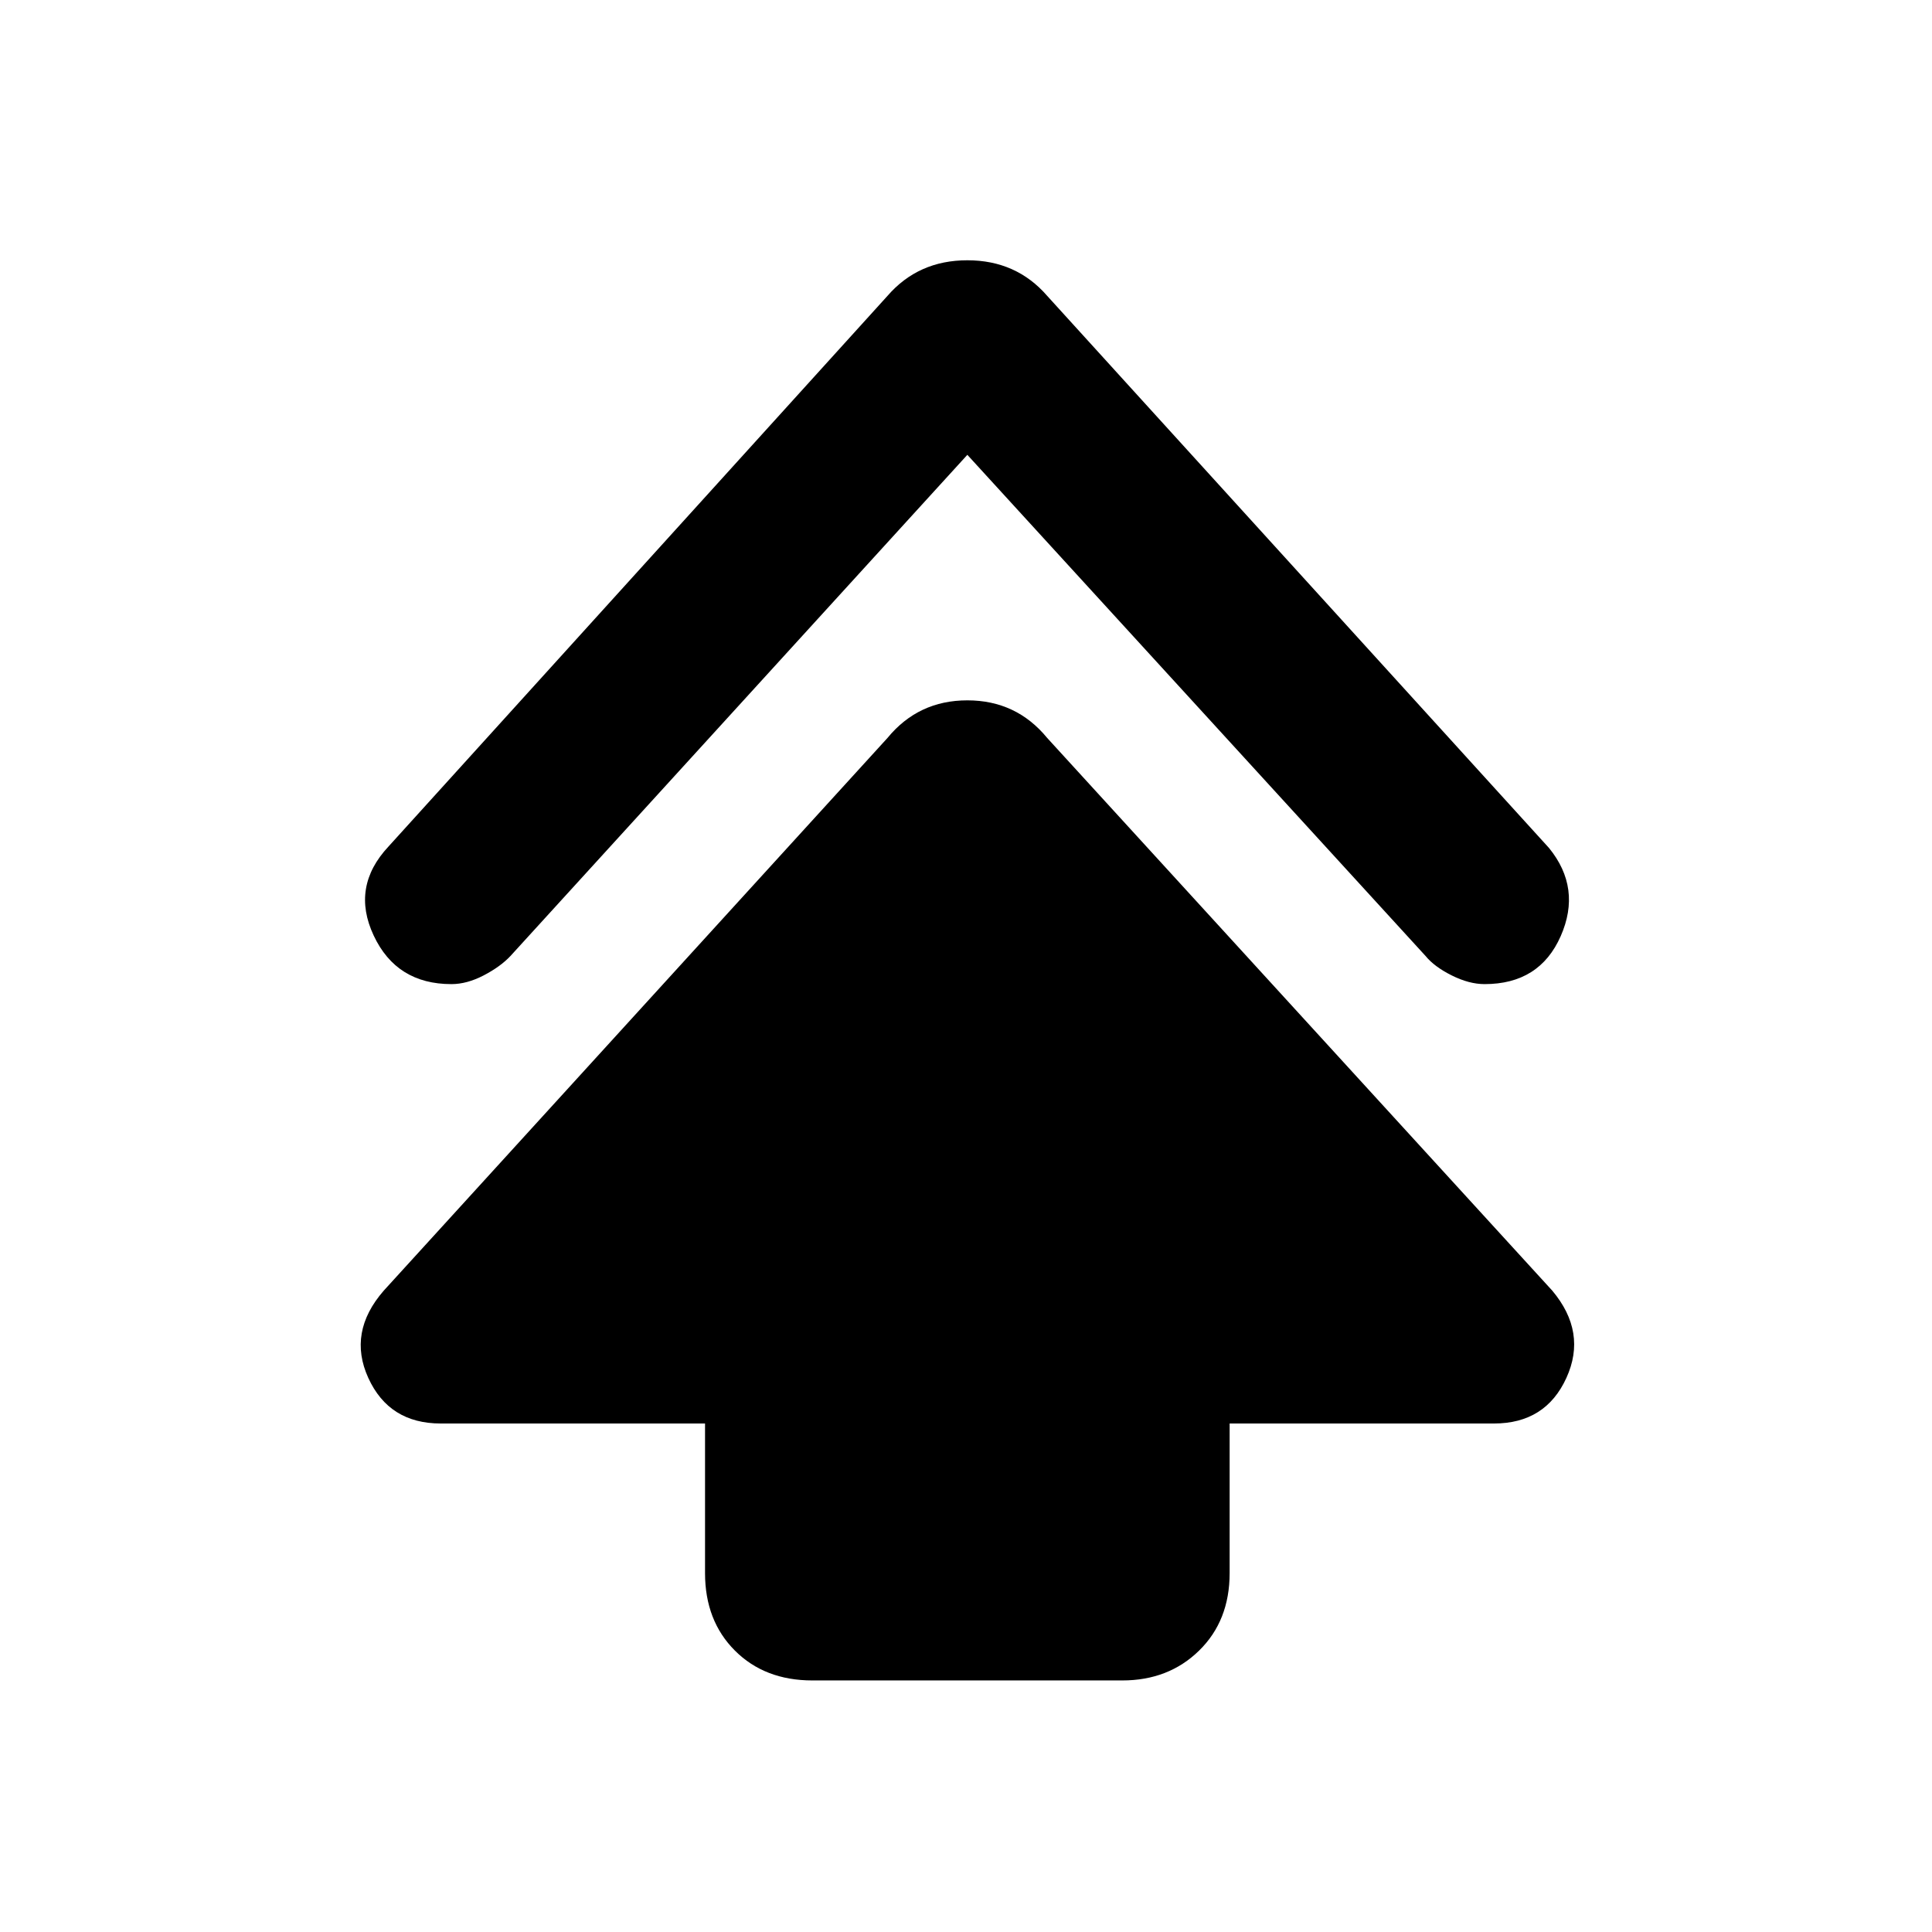 <svg xmlns="http://www.w3.org/2000/svg" height="40" viewBox="0 -960 960 960" width="40"><path d="M350.33-178.33v-74.34H219q-25.67 0-36-22.66-10.33-22.67 7.67-43.34L441-593.33Q456.33-612 480.67-612q24.33 0 39.66 18.67l251 274.66q17.34 20.67 7 43.34-10.33 22.66-36 22.66H611v74.34q0 23.66-15.17 38.5Q580.67-125 557.67-125h-154q-23.67 0-38.5-14.83-14.84-14.84-14.84-38.5ZM480.67-734l-227 249q-5 5.33-13.34 9.67-8.33 4.33-16 4.33-27.33 0-38.66-24.17-11.34-24.16 7.33-44.16L441-813q15.33-17.67 39.67-17.67 24.33 0 39.66 17.67l249.34 274.33q16.33 20 5.83 43.84Q765-471 737.67-471q-7.67 0-16.34-4.33-8.66-4.34-13-9.67L480.67-734Z"/></svg>
